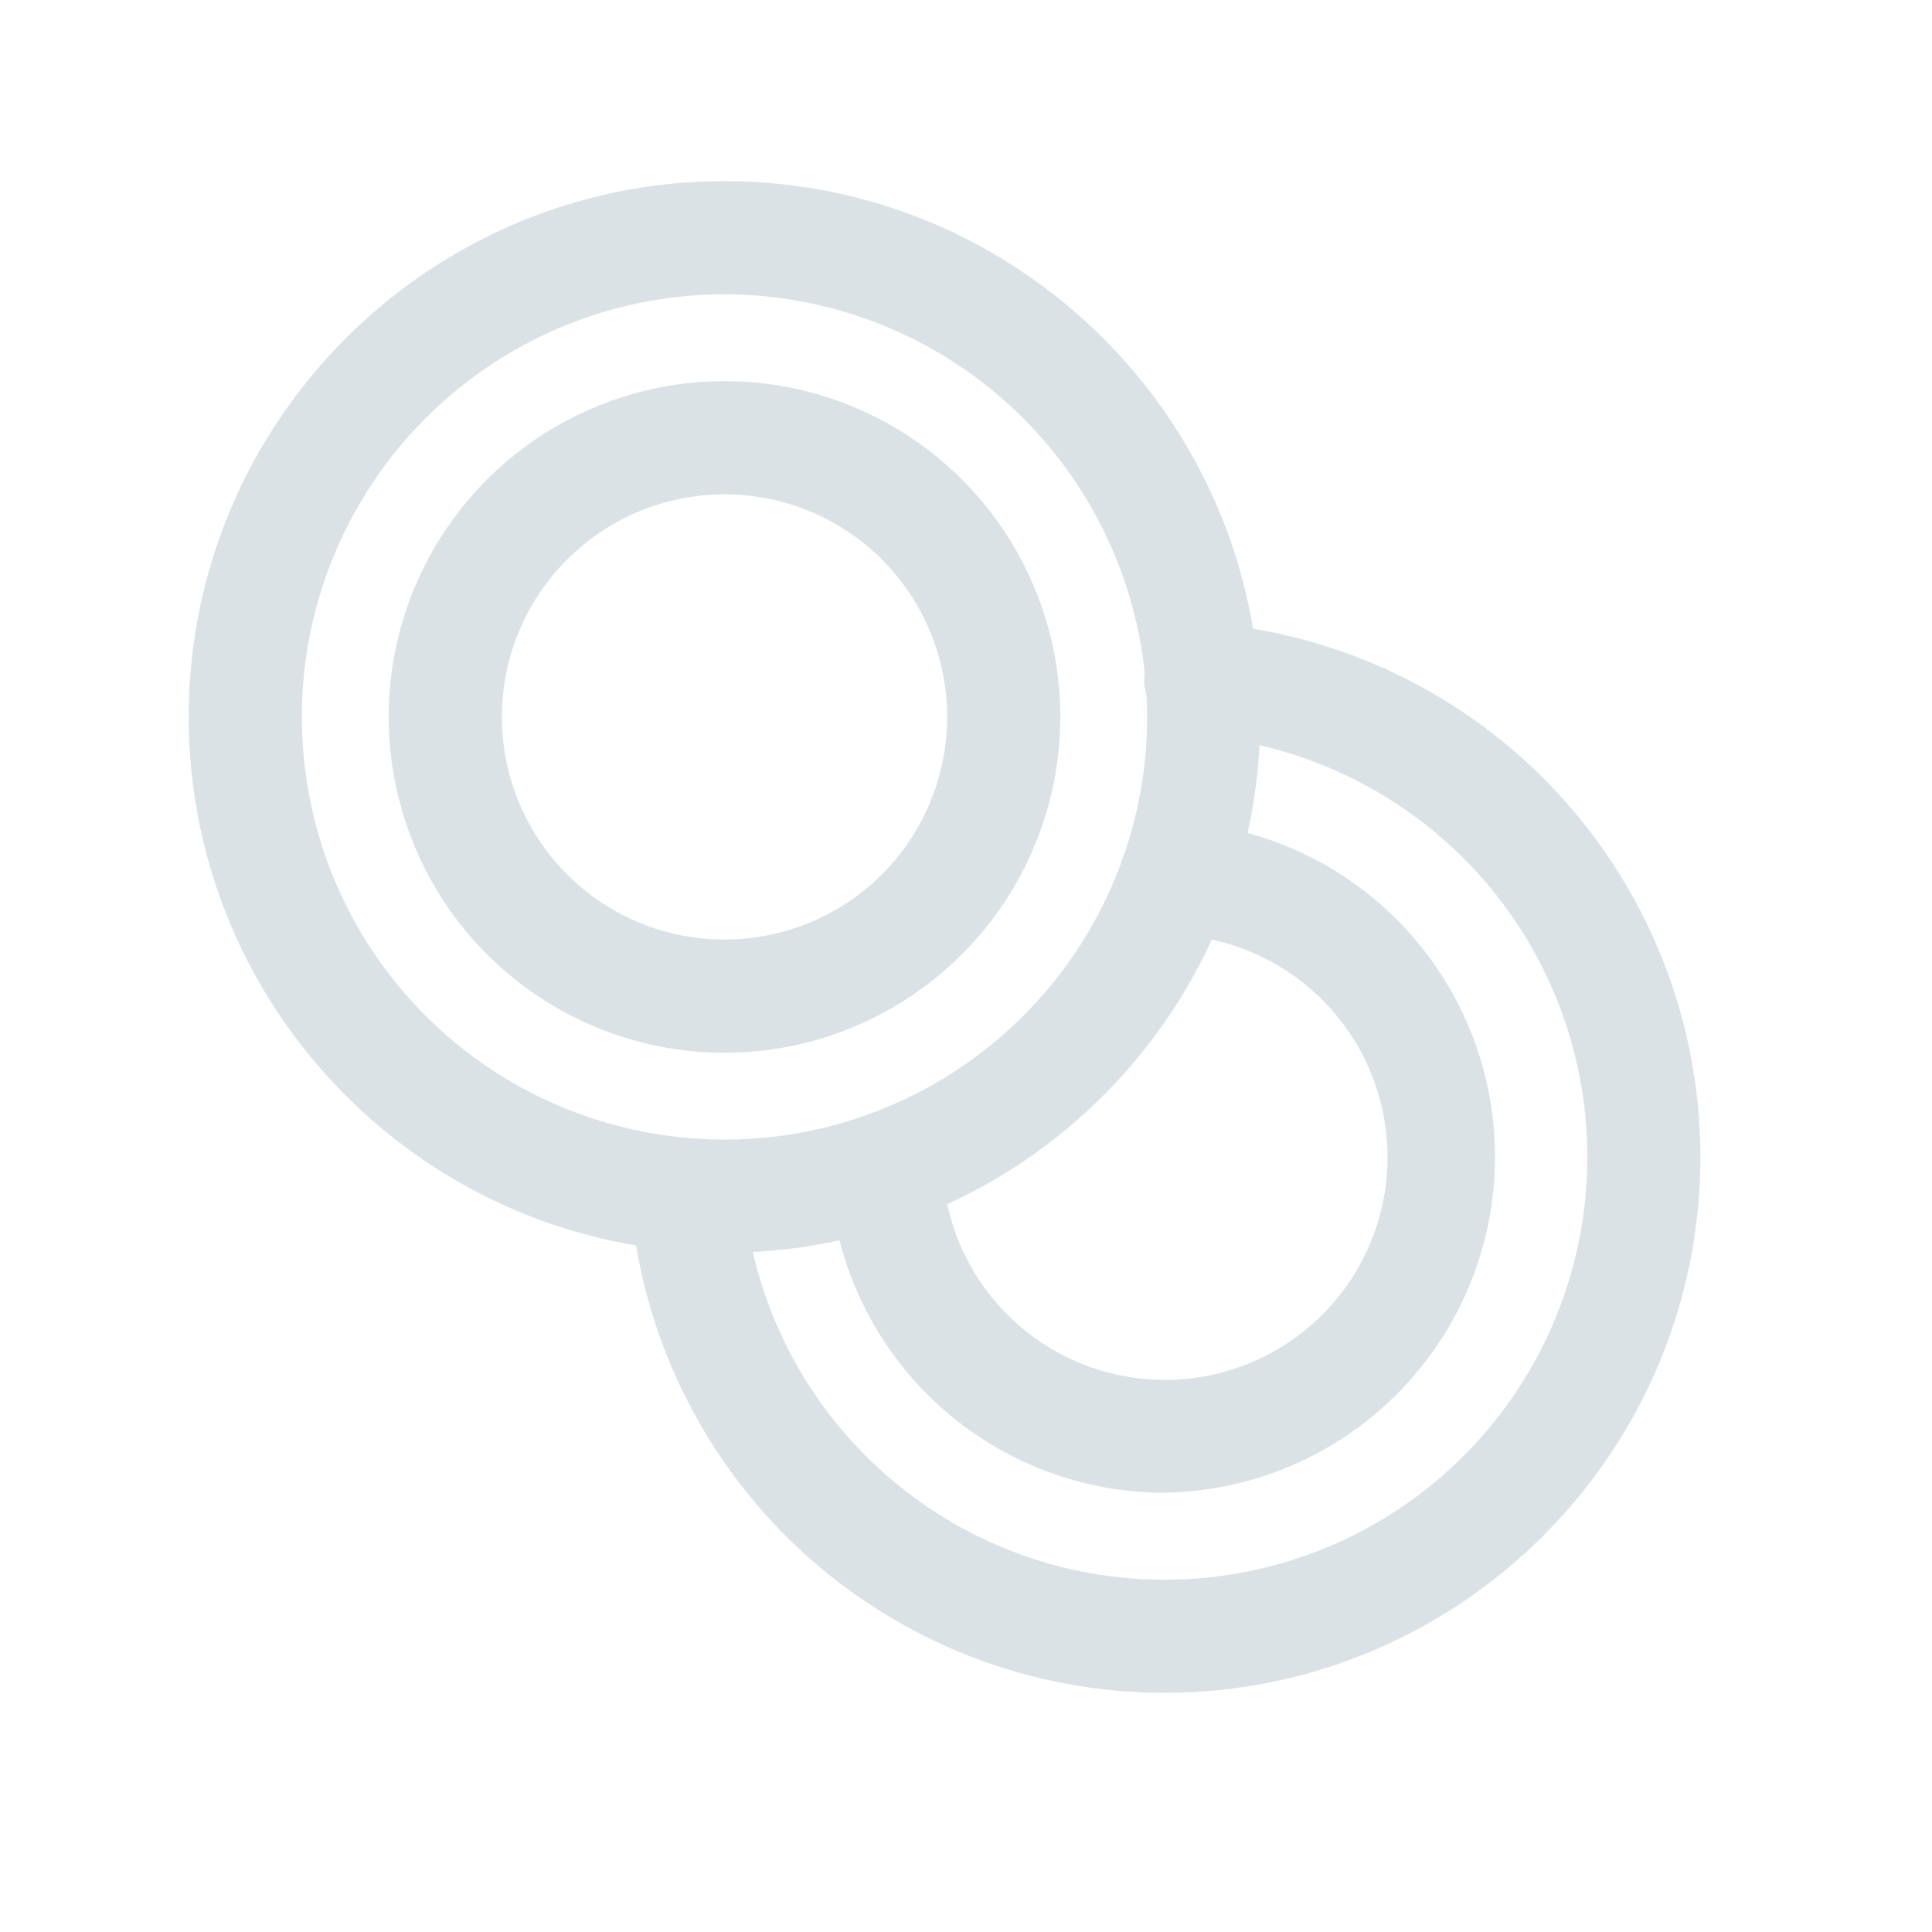 <svg width="24" height="24" viewBox="0 0 24 24" fill="none" xmlns="http://www.w3.org/2000/svg">
<path d="M9 15.562C5.33 15.562 2.344 12.577 2.344 8.906C2.344 5.236 5.33 2.25 9 2.25C12.67 2.25 15.656 5.236 15.656 8.906C15.656 12.577 12.67 15.562 9 15.562ZM9 3.656C7.962 3.656 6.947 3.964 6.083 4.541C5.22 5.118 4.547 5.938 4.15 6.897C3.752 7.856 3.648 8.912 3.851 9.93C4.053 10.949 4.553 11.884 5.288 12.619C6.022 13.353 6.957 13.853 7.976 14.055C8.994 14.258 10.05 14.154 11.009 13.757C11.968 13.359 12.788 12.686 13.365 11.823C13.942 10.96 14.25 9.945 14.25 8.906C14.248 7.514 13.695 6.18 12.711 5.196C11.726 4.211 10.392 3.658 9 3.656Z" fill="#DBE2E6"/>
<path d="M9 13.078C8.175 13.078 7.368 12.834 6.682 12.375C5.996 11.917 5.461 11.265 5.146 10.503C4.83 9.74 4.747 8.902 4.908 8.092C5.069 7.283 5.467 6.54 6.05 5.956C6.633 5.373 7.377 4.976 8.186 4.815C8.995 4.654 9.834 4.736 10.597 5.052C11.359 5.368 12.01 5.902 12.469 6.588C12.927 7.275 13.172 8.081 13.172 8.906C13.171 10.012 12.732 11.073 11.949 11.855C11.167 12.638 10.106 13.078 9 13.078ZM9 6.141C8.453 6.141 7.918 6.303 7.463 6.607C7.009 6.911 6.654 7.343 6.445 7.848C6.236 8.353 6.181 8.909 6.288 9.446C6.394 9.982 6.658 10.475 7.044 10.862C7.431 11.249 7.924 11.512 8.46 11.619C8.997 11.725 9.553 11.671 10.058 11.461C10.564 11.252 10.996 10.898 11.3 10.443C11.603 9.988 11.766 9.453 11.766 8.906C11.766 8.173 11.474 7.469 10.956 6.951C10.437 6.432 9.733 6.141 9 6.141Z" fill="#DBE2E6"/>
<path d="M14.467 21.029C12.792 21.03 11.179 20.398 9.949 19.261C8.719 18.124 7.962 16.565 7.831 14.896C7.817 14.709 7.877 14.525 7.998 14.383C8.119 14.242 8.292 14.154 8.478 14.139C8.664 14.125 8.849 14.185 8.99 14.306C9.132 14.428 9.22 14.601 9.234 14.787C9.313 15.787 9.677 16.744 10.282 17.543C10.888 18.343 11.71 18.953 12.651 19.3C13.592 19.647 14.614 19.717 15.593 19.502C16.573 19.287 17.471 18.796 18.18 18.087C18.89 17.377 19.381 16.48 19.596 15.5C19.811 14.52 19.741 13.499 19.394 12.557C19.047 11.616 18.437 10.794 17.637 10.189C16.837 9.583 15.881 9.219 14.88 9.141C14.787 9.136 14.695 9.112 14.61 9.071C14.526 9.03 14.45 8.973 14.389 8.903C14.326 8.832 14.279 8.75 14.25 8.661C14.22 8.572 14.208 8.478 14.216 8.384C14.223 8.29 14.249 8.199 14.292 8.116C14.335 8.032 14.394 7.958 14.466 7.898C14.539 7.838 14.622 7.793 14.712 7.766C14.802 7.738 14.896 7.729 14.989 7.739C16.659 7.87 18.217 8.626 19.354 9.856C20.491 11.086 21.123 12.699 21.123 14.373C21.123 18.044 18.137 21.029 14.467 21.029Z" fill="#DBE2E6"/>
<path d="M14.467 18.544C13.39 18.543 12.356 18.126 11.579 17.381C10.803 16.635 10.345 15.617 10.301 14.542C10.293 14.355 10.361 14.173 10.487 14.036C10.614 13.899 10.79 13.818 10.976 13.811C11.163 13.803 11.345 13.87 11.482 13.997C11.619 14.124 11.7 14.3 11.707 14.486C11.729 15.024 11.906 15.543 12.218 15.981C12.53 16.419 12.963 16.756 13.464 16.952C13.965 17.148 14.512 17.193 15.038 17.083C15.564 16.972 16.047 16.711 16.427 16.331C16.807 15.95 17.068 15.467 17.178 14.941C17.288 14.414 17.242 13.867 17.046 13.367C16.849 12.866 16.511 12.434 16.073 12.122C15.635 11.81 15.116 11.633 14.578 11.612C14.392 11.605 14.216 11.524 14.089 11.387C13.962 11.25 13.895 11.068 13.903 10.882C13.91 10.695 13.991 10.519 14.128 10.393C14.265 10.266 14.447 10.199 14.633 10.206C15.712 10.267 16.726 10.743 17.46 11.536C18.195 12.329 18.593 13.375 18.571 14.456C18.549 15.536 18.109 16.566 17.343 17.328C16.578 18.091 15.546 18.526 14.465 18.543L14.467 18.544Z" fill="#DBE2E6"/>
</svg>
